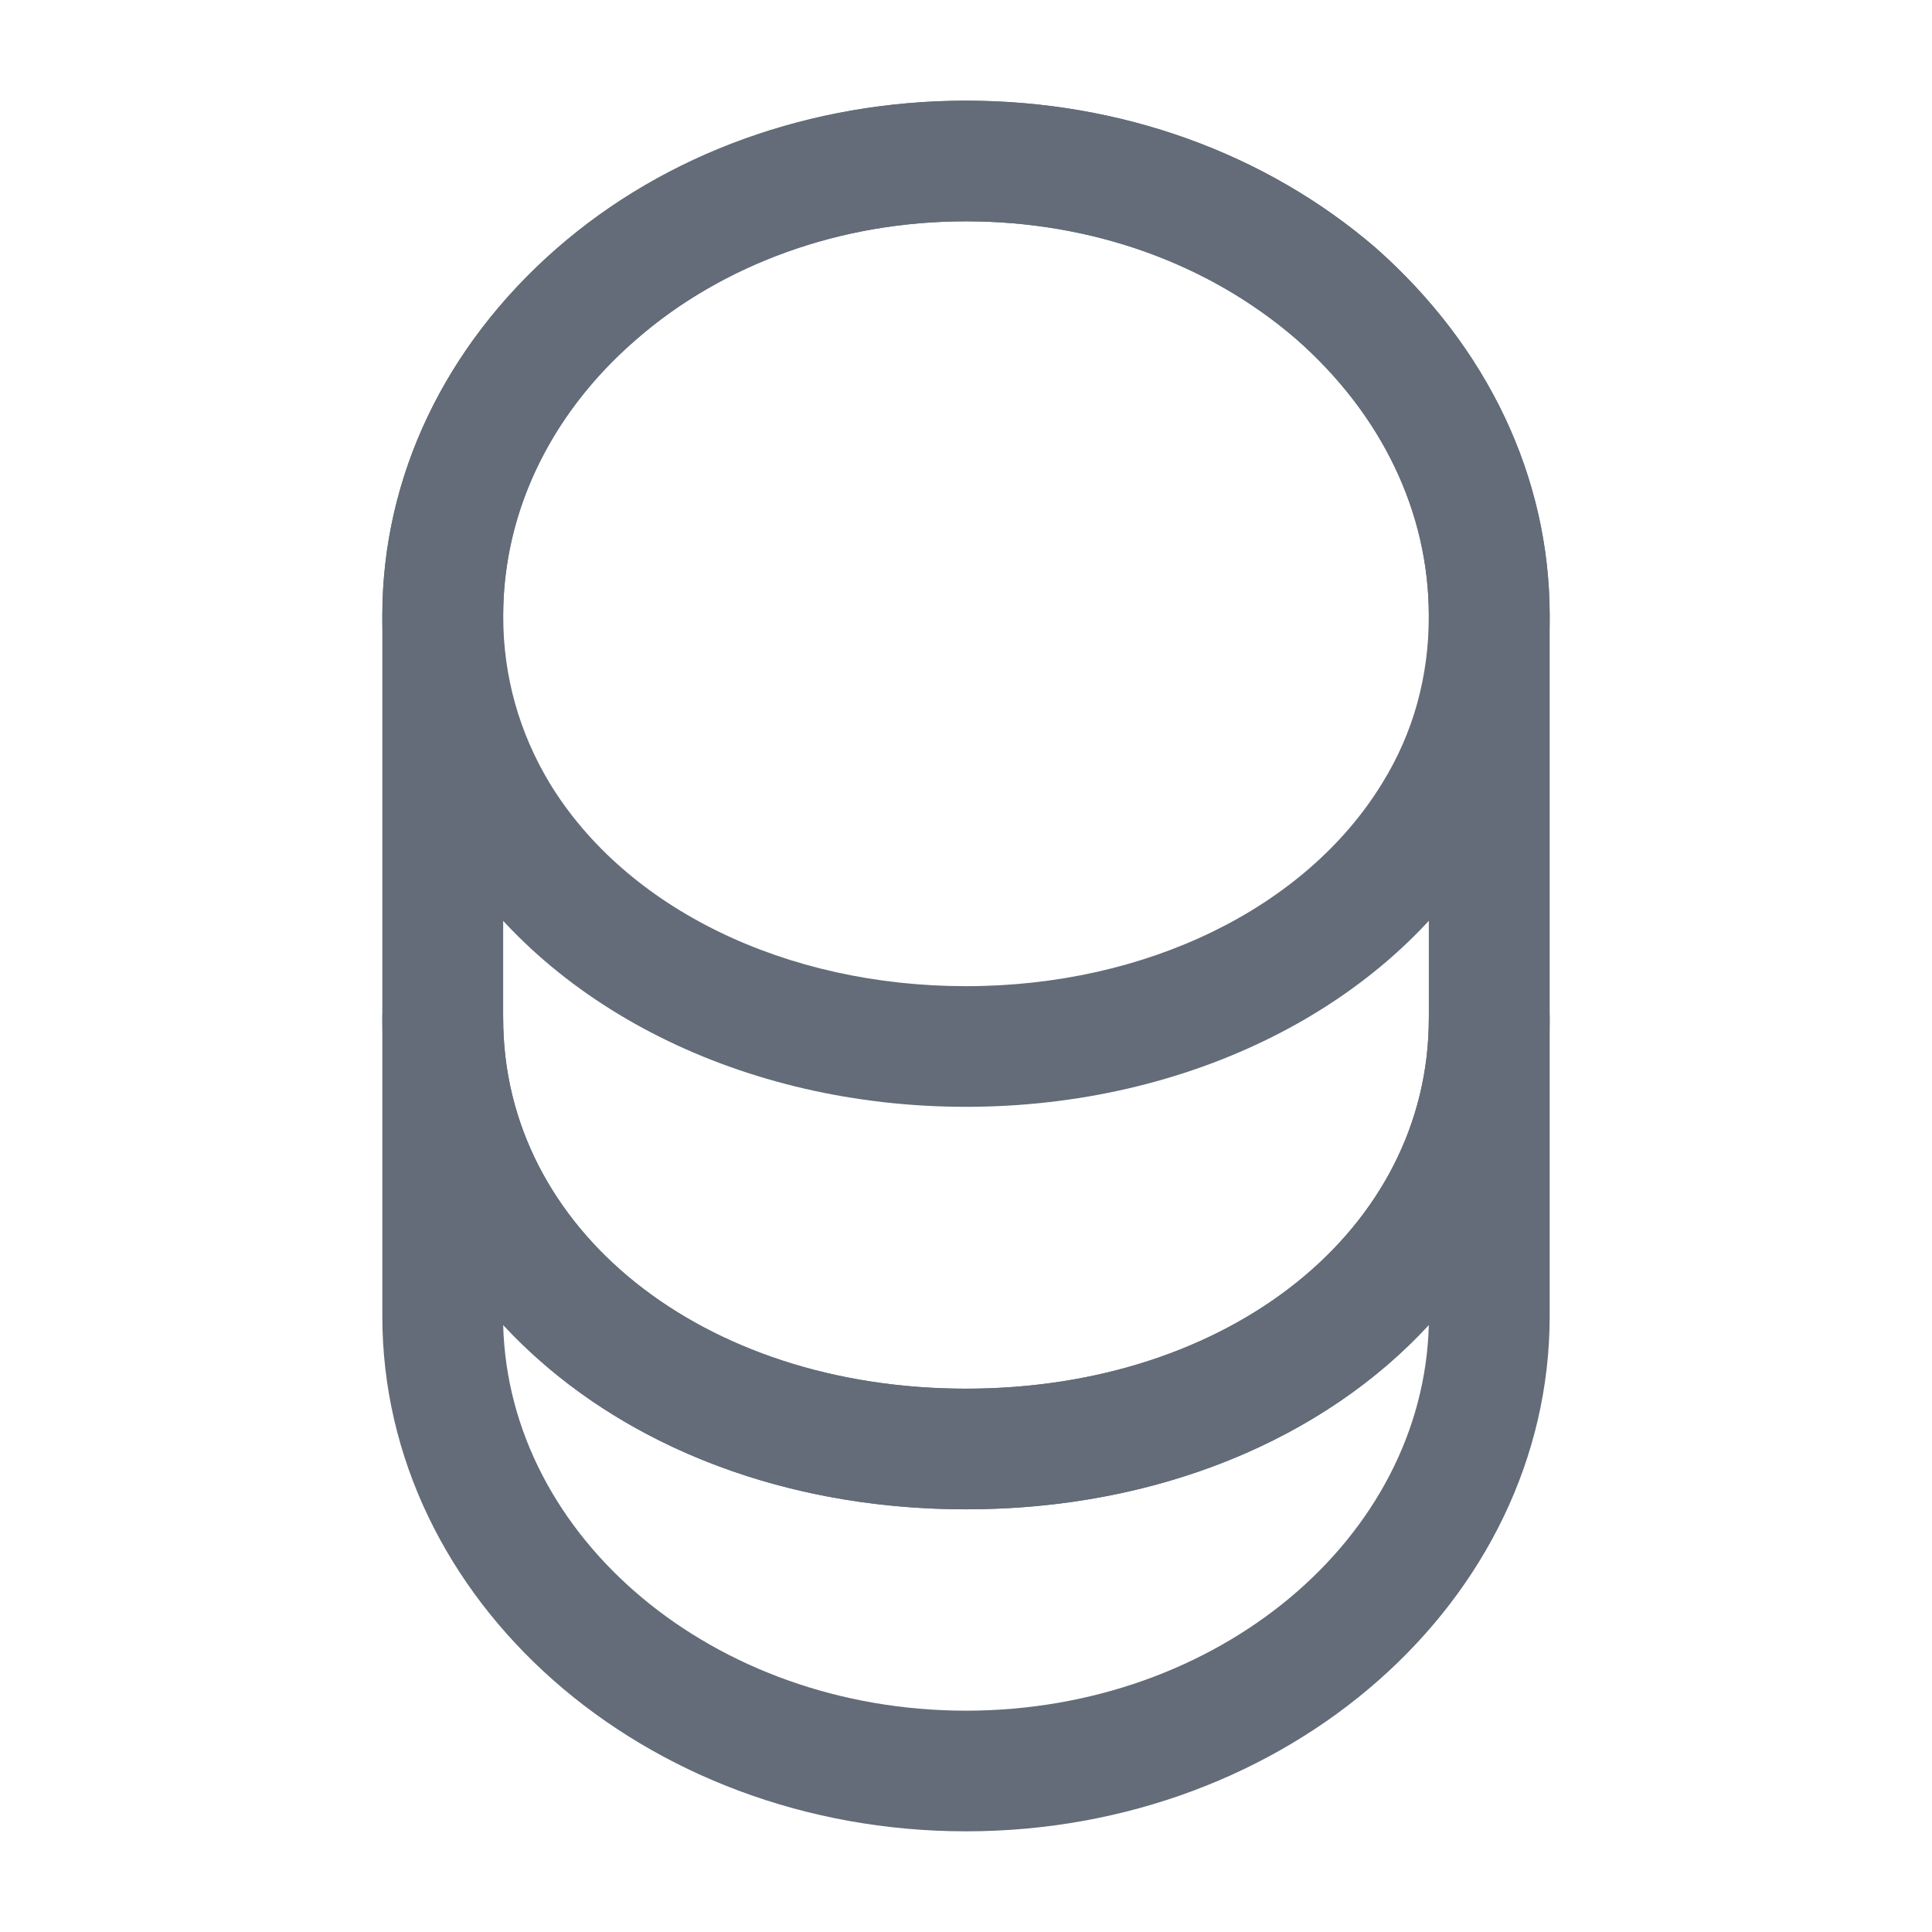 <svg width="18" height="18" viewBox="0 0 18 18" fill="none" xmlns="http://www.w3.org/2000/svg">
<g id="vuesax/outline/coin">
<g id="coin">
<path id="Vector" d="M9 17.062C6 17.062 3.562 14.91 3.562 12.262V9.488C3.562 9.18 3.817 8.925 4.125 8.925C4.433 8.925 4.688 9.18 4.688 9.488C4.688 11.453 6.54 12.938 9 12.938C11.46 12.938 13.312 11.453 13.312 9.488C13.312 9.18 13.568 8.925 13.875 8.925C14.182 8.925 14.438 9.18 14.438 9.488V12.262C14.438 14.91 12 17.062 9 17.062ZM4.688 12.345C4.74 14.332 6.652 15.938 9 15.938C11.348 15.938 13.26 14.332 13.312 12.345C12.338 13.402 10.793 14.062 9 14.062C7.207 14.062 5.67 13.402 4.688 12.345Z" fill="#636C78"/>
<path id="Vector_2" d="M9 10.312C6.93 10.312 5.07 9.383 4.162 7.883C3.772 7.245 3.562 6.503 3.562 5.737C3.562 4.447 4.14 3.232 5.183 2.317C6.202 1.425 7.56 0.938 9 0.938C10.44 0.938 11.79 1.425 12.818 2.31C13.86 3.232 14.438 4.447 14.438 5.737C14.438 6.503 14.227 7.237 13.838 7.883C12.93 9.383 11.07 10.312 9 10.312ZM9 2.062C7.83 2.062 6.735 2.453 5.918 3.172C5.123 3.862 4.688 4.777 4.688 5.737C4.688 6.3 4.837 6.825 5.122 7.298C5.835 8.467 7.32 9.188 9 9.188C10.68 9.188 12.165 8.46 12.877 7.298C13.17 6.825 13.312 6.3 13.312 5.737C13.312 4.777 12.877 3.862 12.075 3.158C11.258 2.453 10.17 2.062 9 2.062Z" fill="#636C78"/>
<path id="Vector_3" d="M9 14.062C5.902 14.062 3.562 12.098 3.562 9.488V5.737C3.562 3.09 6 0.938 9 0.938C10.44 0.938 11.79 1.425 12.818 2.31C13.86 3.232 14.438 4.447 14.438 5.737V9.488C14.438 12.098 12.098 14.062 9 14.062ZM9 2.062C6.622 2.062 4.688 3.712 4.688 5.737V9.488C4.688 11.453 6.54 12.938 9 12.938C11.46 12.938 13.312 11.453 13.312 9.488V5.737C13.312 4.777 12.877 3.862 12.075 3.158C11.258 2.453 10.17 2.062 9 2.062Z" fill="#636C78"/>
</g>
</g>
</svg>
